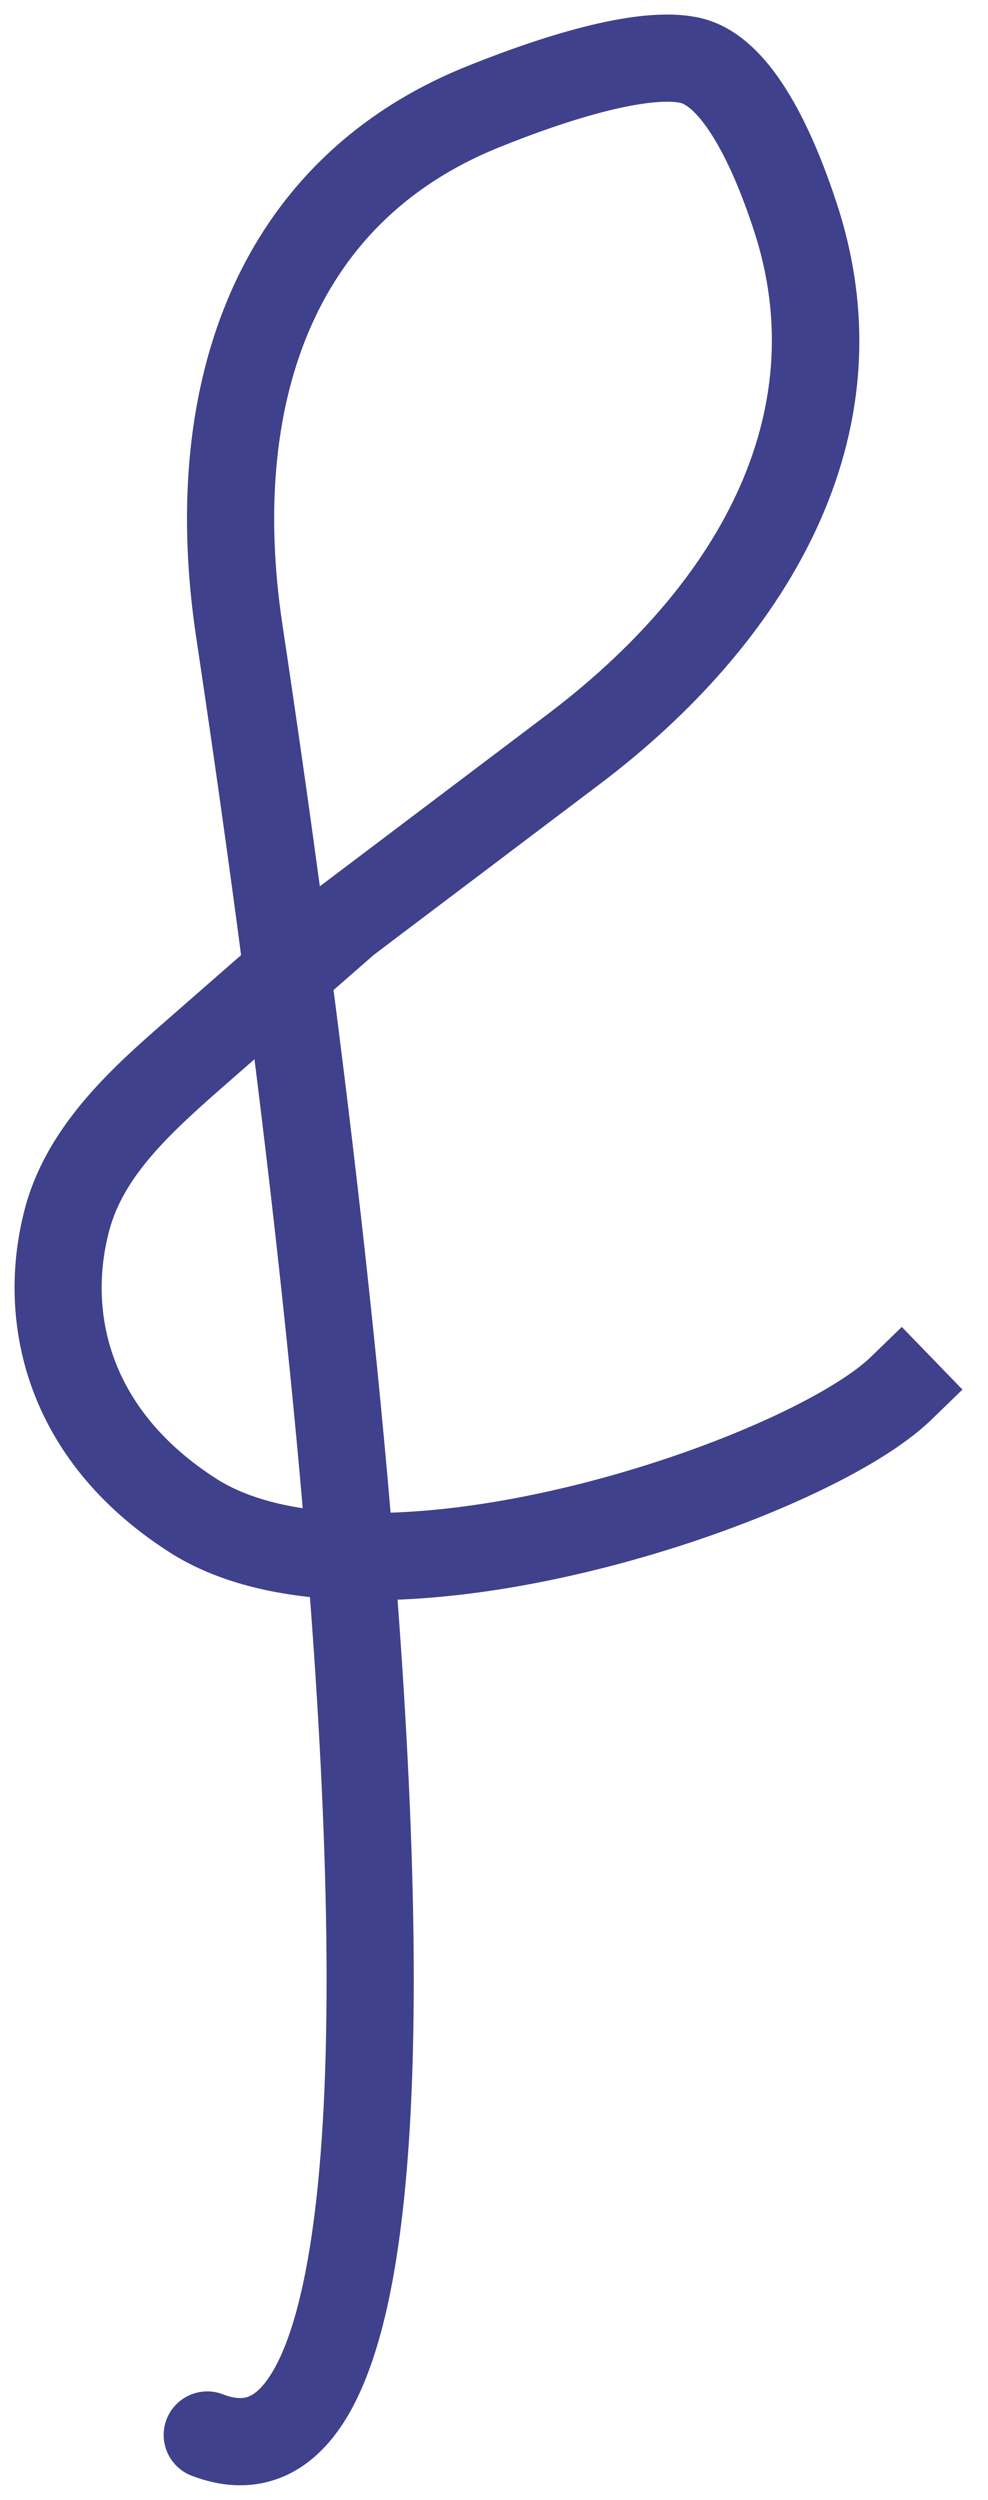 <svg width="34" height="86" viewBox="0 0 34 86" fill="none" xmlns="http://www.w3.org/2000/svg">
<path d="M7.67 82.37C6.897 82.073 6.029 82.46 5.732 83.233C5.436 84.007 5.822 84.874 6.595 85.171L7.67 82.37ZM8.233 21.688L9.716 21.465L8.233 21.688ZM16.618 3.676L16.057 2.285V2.285L16.618 3.676ZM23.767 2.081L24.106 0.62L23.767 2.081ZM27.375 7.478L28.8 7.011L27.375 7.478ZM2.303 41.973L0.853 41.592L2.303 41.973ZM6.636 52.135L5.827 53.398L5.827 53.398L6.636 52.135ZM32.044 48.849L33.121 47.805L31.034 45.65L29.956 46.694L32.044 48.849ZM19.738 25.777L18.834 24.58L19.738 25.777ZM11.921 31.681L11.017 30.484L10.974 30.516L10.934 30.552L11.921 31.681ZM6.842 36.123L7.83 37.252H7.83L6.842 36.123ZM6.595 85.171C7.617 85.563 8.675 85.631 9.675 85.231C10.647 84.841 11.365 84.089 11.896 83.229C12.929 81.554 13.515 79.041 13.849 76.158C14.526 70.314 14.252 62.058 13.556 53.419L10.566 53.66C11.259 62.273 11.51 70.28 10.869 75.813C10.544 78.618 10.011 80.571 9.343 81.653C9.023 82.172 8.745 82.371 8.56 82.446C8.403 82.508 8.143 82.552 7.67 82.37L6.595 85.171ZM13.556 53.419C13.014 46.688 12.21 39.664 11.375 33.265L8.401 33.653C9.232 40.022 10.029 46.993 10.566 53.66L13.556 53.419ZM11.375 33.265C10.814 28.96 10.237 24.934 9.716 21.465L6.749 21.911C7.268 25.364 7.842 29.371 8.401 33.653L11.375 33.265ZM17.179 5.067C18.595 4.496 19.942 4.041 21.085 3.77C22.285 3.486 23.055 3.456 23.427 3.542L24.106 0.62C23.019 0.368 21.673 0.548 20.392 0.851C19.054 1.169 17.557 1.68 16.057 2.285L17.179 5.067ZM23.427 3.542C23.565 3.574 23.963 3.794 24.512 4.666C25.025 5.479 25.514 6.613 25.949 7.944L28.8 7.011C28.327 5.564 27.747 4.172 27.05 3.066C26.391 2.02 25.439 0.93 24.106 0.62L23.427 3.542ZM0.853 41.592C-0.157 45.433 0.861 50.215 5.827 53.398L7.446 50.873C3.676 48.456 3.044 45.057 3.754 42.354L0.853 41.592ZM5.827 53.398C7.559 54.508 9.756 54.959 12.008 55.038L12.114 52.04C10.134 51.971 8.544 51.576 7.446 50.873L5.827 53.398ZM12.008 55.038C15.742 55.17 20.028 54.292 23.668 53.095C25.499 52.493 27.201 51.799 28.624 51.086C30.02 50.387 31.245 49.622 32.044 48.849L29.956 46.694C29.485 47.15 28.581 47.752 27.28 48.404C26.007 49.042 24.443 49.682 22.731 50.245C19.284 51.379 15.37 52.155 12.114 52.04L12.008 55.038ZM18.834 24.58L11.017 30.484L12.825 32.878L20.642 26.974L18.834 24.58ZM10.934 30.552L8.9 32.33L10.875 34.588L12.909 32.81L10.934 30.552ZM8.9 32.33L5.855 34.993L7.83 37.252L10.875 34.588L8.9 32.33ZM3.754 42.354C4.256 40.443 5.851 38.982 7.83 37.252L5.855 34.993C4.036 36.584 1.63 38.633 0.853 41.592L3.754 42.354ZM25.949 7.944C28.015 14.258 24.665 20.176 18.834 24.58L20.642 26.974C26.93 22.225 31.448 15.102 28.8 7.011L25.949 7.944ZM9.716 21.465C9.157 17.743 9.42 14.275 10.609 11.442C11.781 8.648 13.88 6.397 17.179 5.067L16.057 2.285C11.998 3.921 9.317 6.767 7.842 10.282C6.383 13.759 6.134 17.814 6.749 21.911L9.716 21.465Z" fill="#3F418C"/>
</svg>
